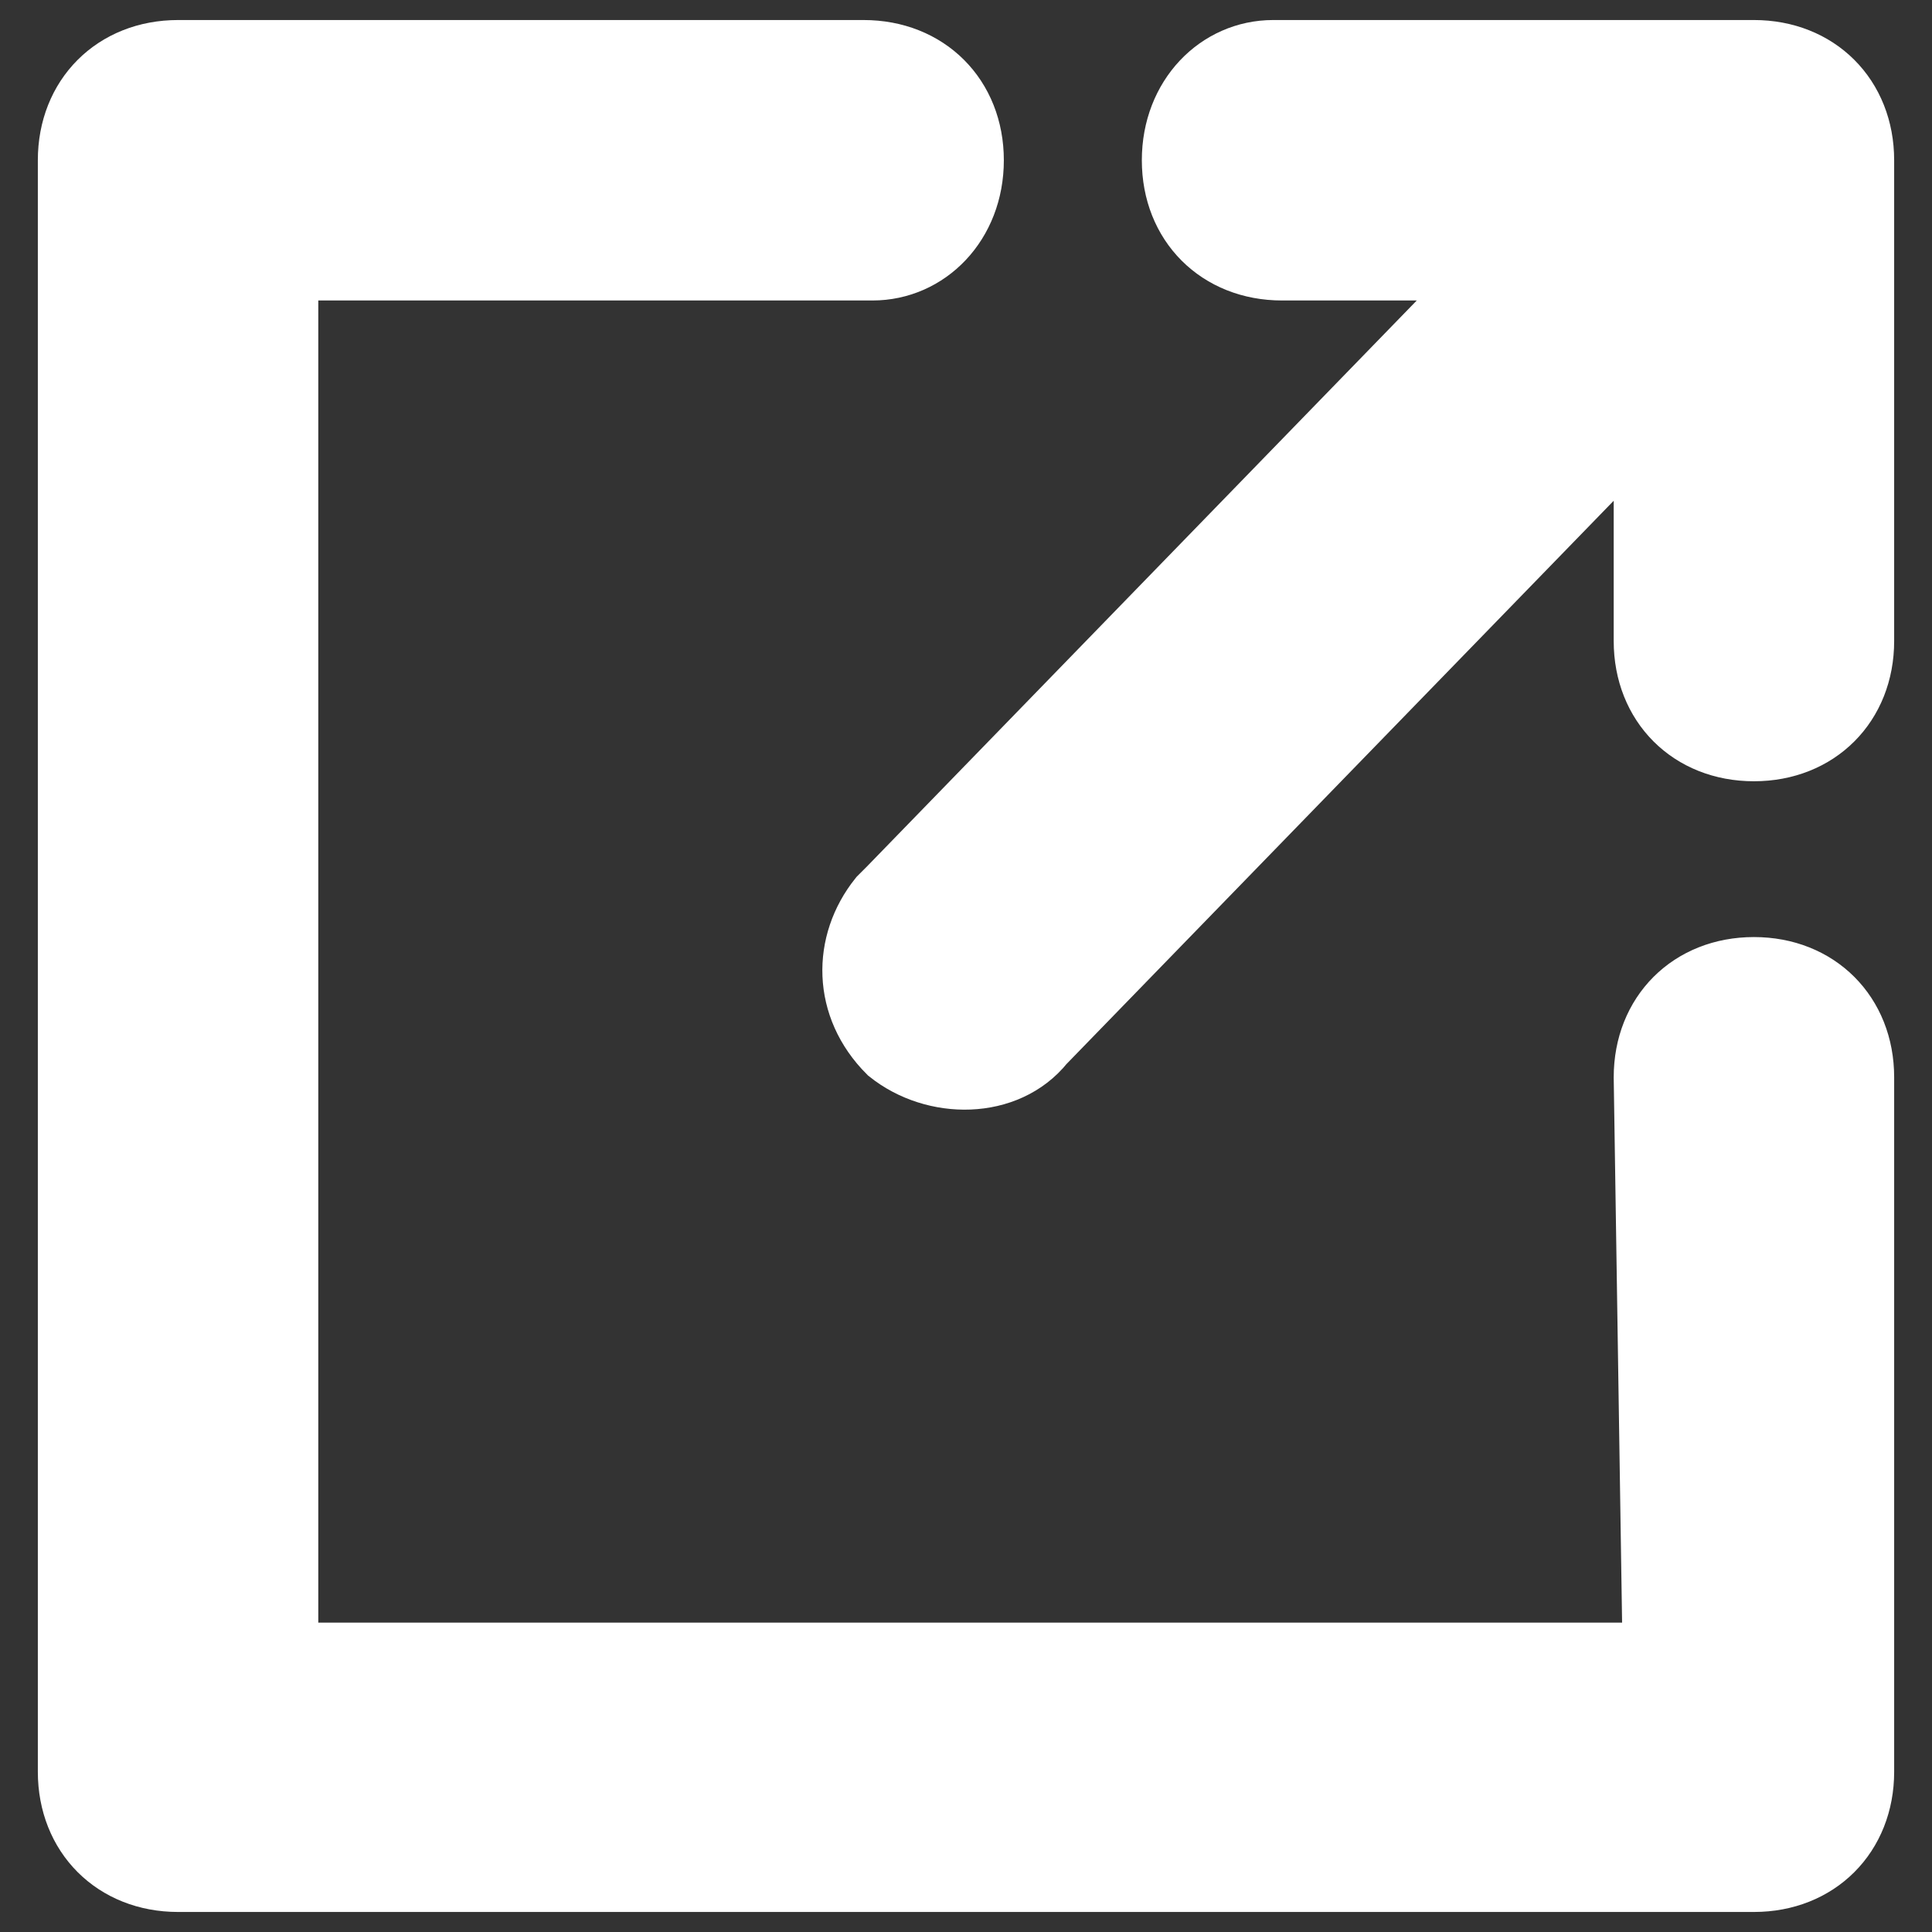 <?xml version="1.0" encoding="utf-8"?>
<!-- Generator: Adobe Illustrator 22.1.0, SVG Export Plug-In . SVG Version: 6.00 Build 0)  -->
<svg version="1.1" id="noun_link_1630227" xmlns="http://www.w3.org/2000/svg" xmlns:xlink="http://www.w3.org/1999/xlink" x="0px"
	 y="0px" viewBox="0 0 21.7 21.7" style="enable-background:new 0 0 21.7 21.7;" xml:space="preserve">
<rect x="0" y="0" width="21.7" height="21.7" fill="#333333" stroke="none"/>
<style type="text/css">
	.st0{fill:#FFFFFF;stroke:#FFFFFF;stroke-width:0.75;stroke-miterlimit:10;}
</style>
<g id="Group_22" transform="translate(0 0)">
	<path id="Path_4" class="st0" d="M14.4,3c-0.7,0-1.2-0.5-1.2-1.2c0-0.7,0.5-1.2,1.1-1.2c0,0,0,0,0.1,0h5.3c0.7,0,1.2,0.5,1.2,1.2
		v5.4c0,0.7-0.5,1.2-1.2,1.2c-0.7,0-1.2-0.5-1.2-1.2V4.7l-6.8,7c-0.4,0.5-1.2,0.5-1.7,0.1c-0.5-0.5-0.5-1.2-0.1-1.7c0,0,0,0,0.1-0.1
		l6.8-7H14.4z M18.5,12.1c0-0.7,0.5-1.2,1.2-1.2c0.7,0,1.2,0.5,1.2,1.2v7.8c0,0.7-0.5,1.2-1.2,1.2H2c-0.7,0-1.2-0.5-1.2-1.2V1.8
		c0-0.7,0.5-1.2,1.2-1.2h7.7c0.7,0,1.2,0.5,1.2,1.2S10.4,3,9.8,3c0,0,0,0-0.1,0H3.2v15.6h15.4L18.5,12.1L18.5,12.1z"/>
</g>
</svg>
